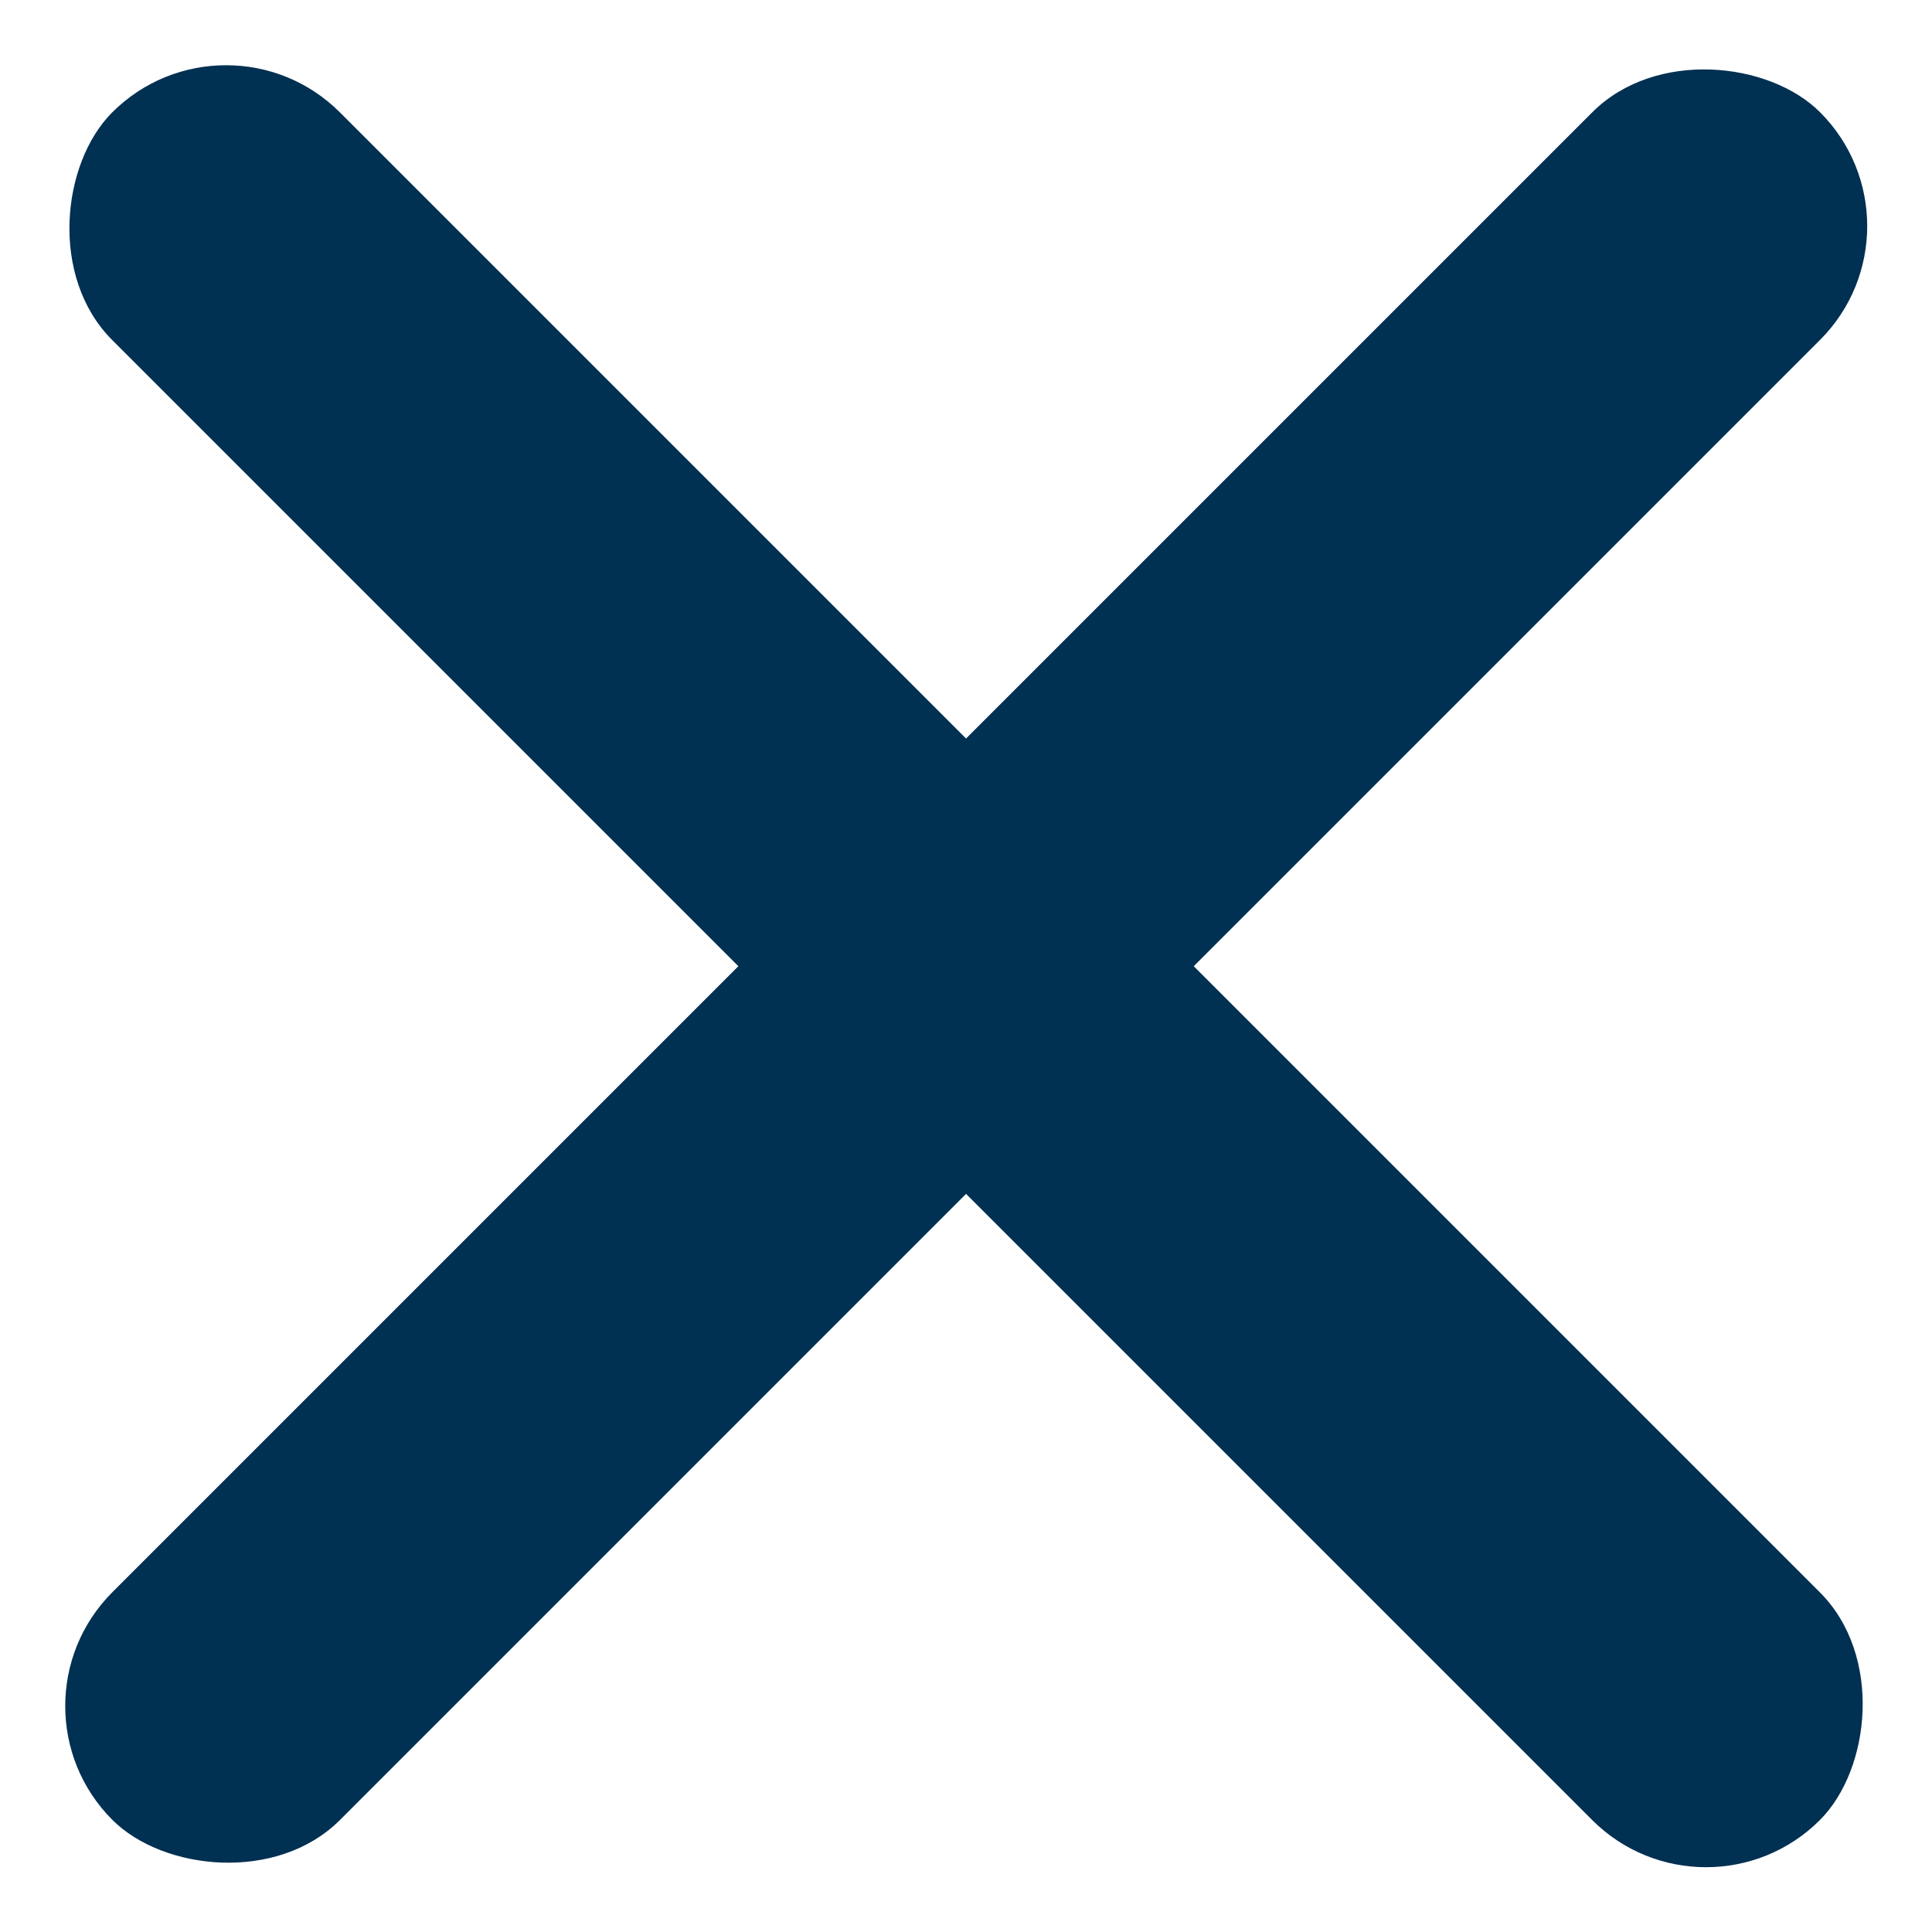 <svg xmlns="http://www.w3.org/2000/svg" width="24" height="24" viewBox="0 0 24 24"><g fill="#003052" fill-rule="evenodd" transform="translate(-.02 -.02)"><rect width="30" height="4" x="-2.979" y="10.022" rx="2" transform="rotate(45 12.02 12.022)"/><rect width="30" height="4" x="-2.978" y="10.021" rx="2" transform="rotate(-45 12.022 12.02)"/></g></svg>